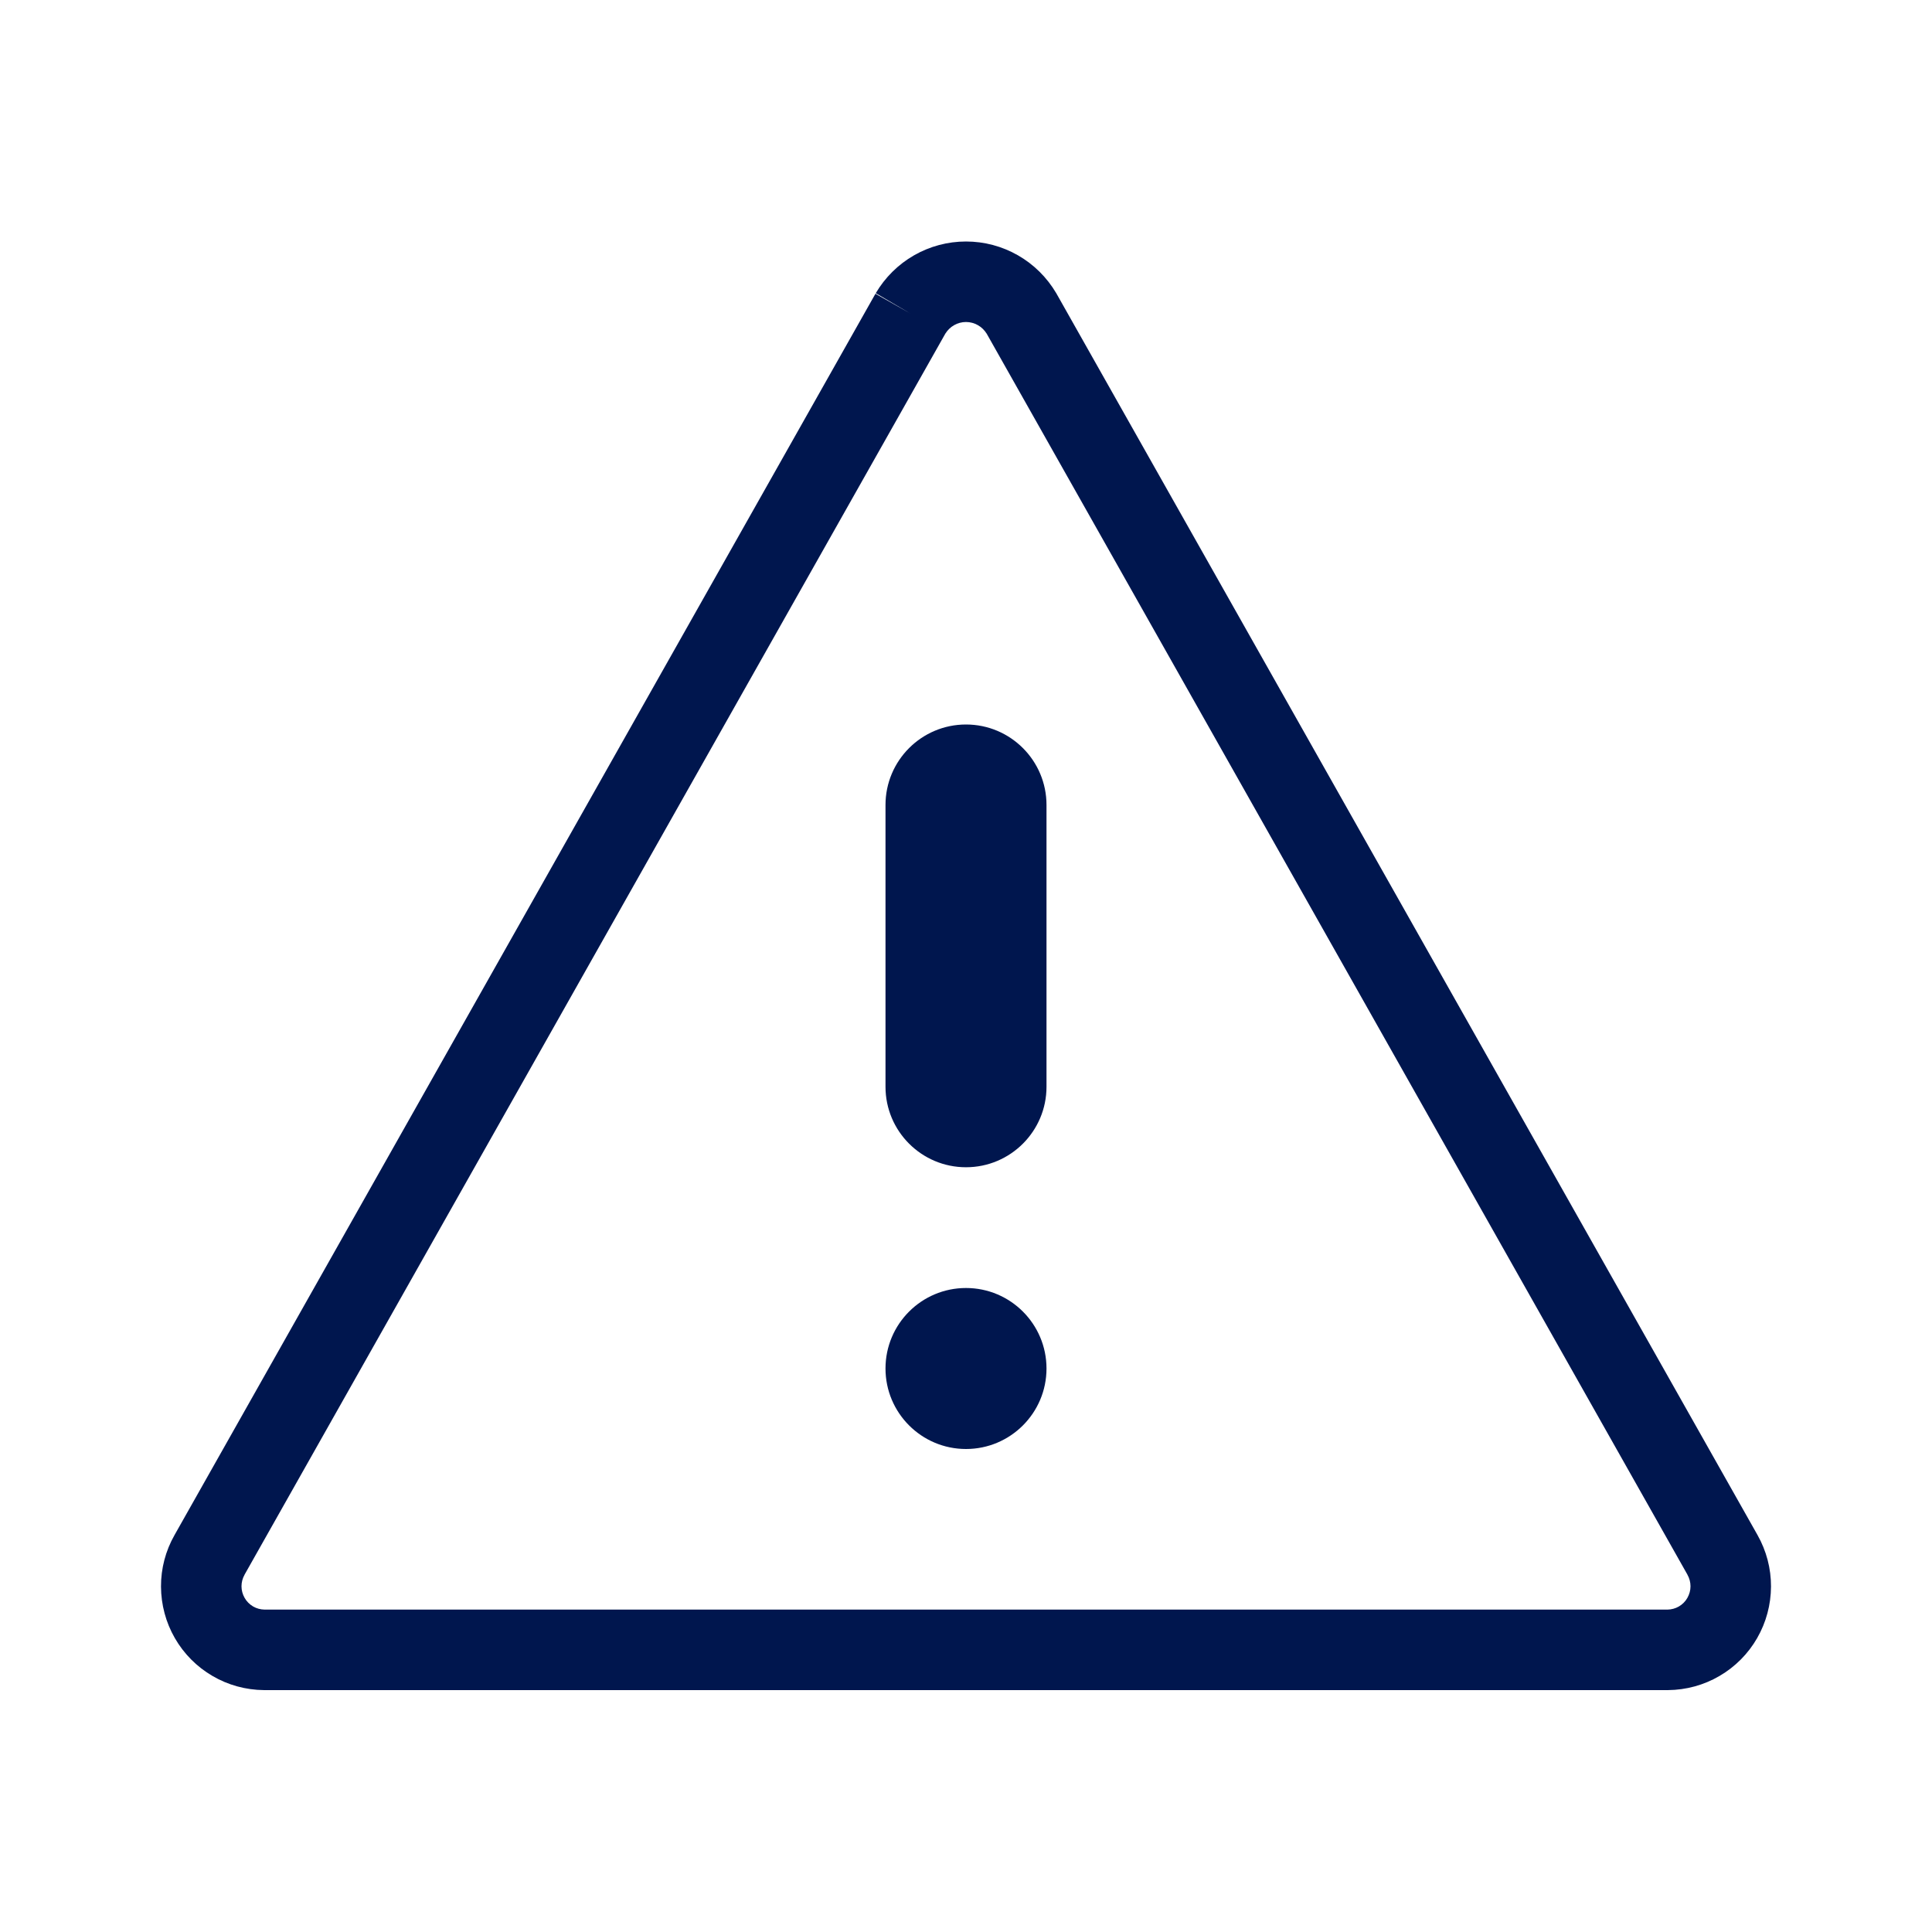 <svg width="24" height="24" viewBox="0 0 24 24" fill="none" xmlns="http://www.w3.org/2000/svg">
<path d="M12 14.5C12.552 14.5 13 14.052 13 13.5V10C13 9.448 12.552 9 12 9C11.448 9 11 9.448 11 10V13.5C11 14.052 11.448 14.5 12 14.5Z" fill="#00164E"/>
<path d="M12 18C12.552 18 13 17.552 13 17C13 16.448 12.552 16 12 16C11.448 16 11 16.448 11 17C11 17.552 11.448 18 12 18Z" fill="#00164E"/>
<path fill-rule="evenodd" clip-rule="evenodd" d="M11.354 3.172C11.551 3.059 11.773 3 12 3C12.227 3 12.449 3.059 12.646 3.172C12.843 3.285 13.006 3.447 13.121 3.642L13.125 3.649L21.832 19.068C21.943 19.264 22.001 19.485 22 19.709C21.999 19.934 21.94 20.154 21.828 20.349C21.716 20.544 21.555 20.706 21.361 20.819C21.167 20.933 20.946 20.993 20.722 20.995L20.717 20.995H3.278C3.054 20.993 2.833 20.933 2.639 20.819C2.445 20.706 2.284 20.544 2.172 20.349C2.06 20.155 2.001 19.934 2 19.709C1.999 19.485 2.057 19.264 2.168 19.069L10.875 3.649L11.31 3.895L10.879 3.642C10.994 3.447 11.157 3.285 11.354 3.172ZM11.743 4.145L3.038 19.561L3.038 19.562C3.013 19.606 3 19.656 3 19.706C3 19.757 3.014 19.806 3.039 19.85C3.064 19.894 3.1 19.93 3.144 19.956C3.187 19.981 3.236 19.994 3.286 19.995H20.715C20.764 19.994 20.813 19.981 20.856 19.956C20.9 19.93 20.936 19.894 20.961 19.85C20.986 19.806 21 19.757 21 19.706C21 19.656 20.987 19.606 20.962 19.562L20.962 19.561L12.257 4.145C12.23 4.102 12.193 4.065 12.149 4.04C12.104 4.014 12.052 4 12 4C11.948 4 11.896 4.014 11.851 4.04C11.807 4.065 11.77 4.102 11.743 4.145Z" fill="#00164E"/>
</svg>
